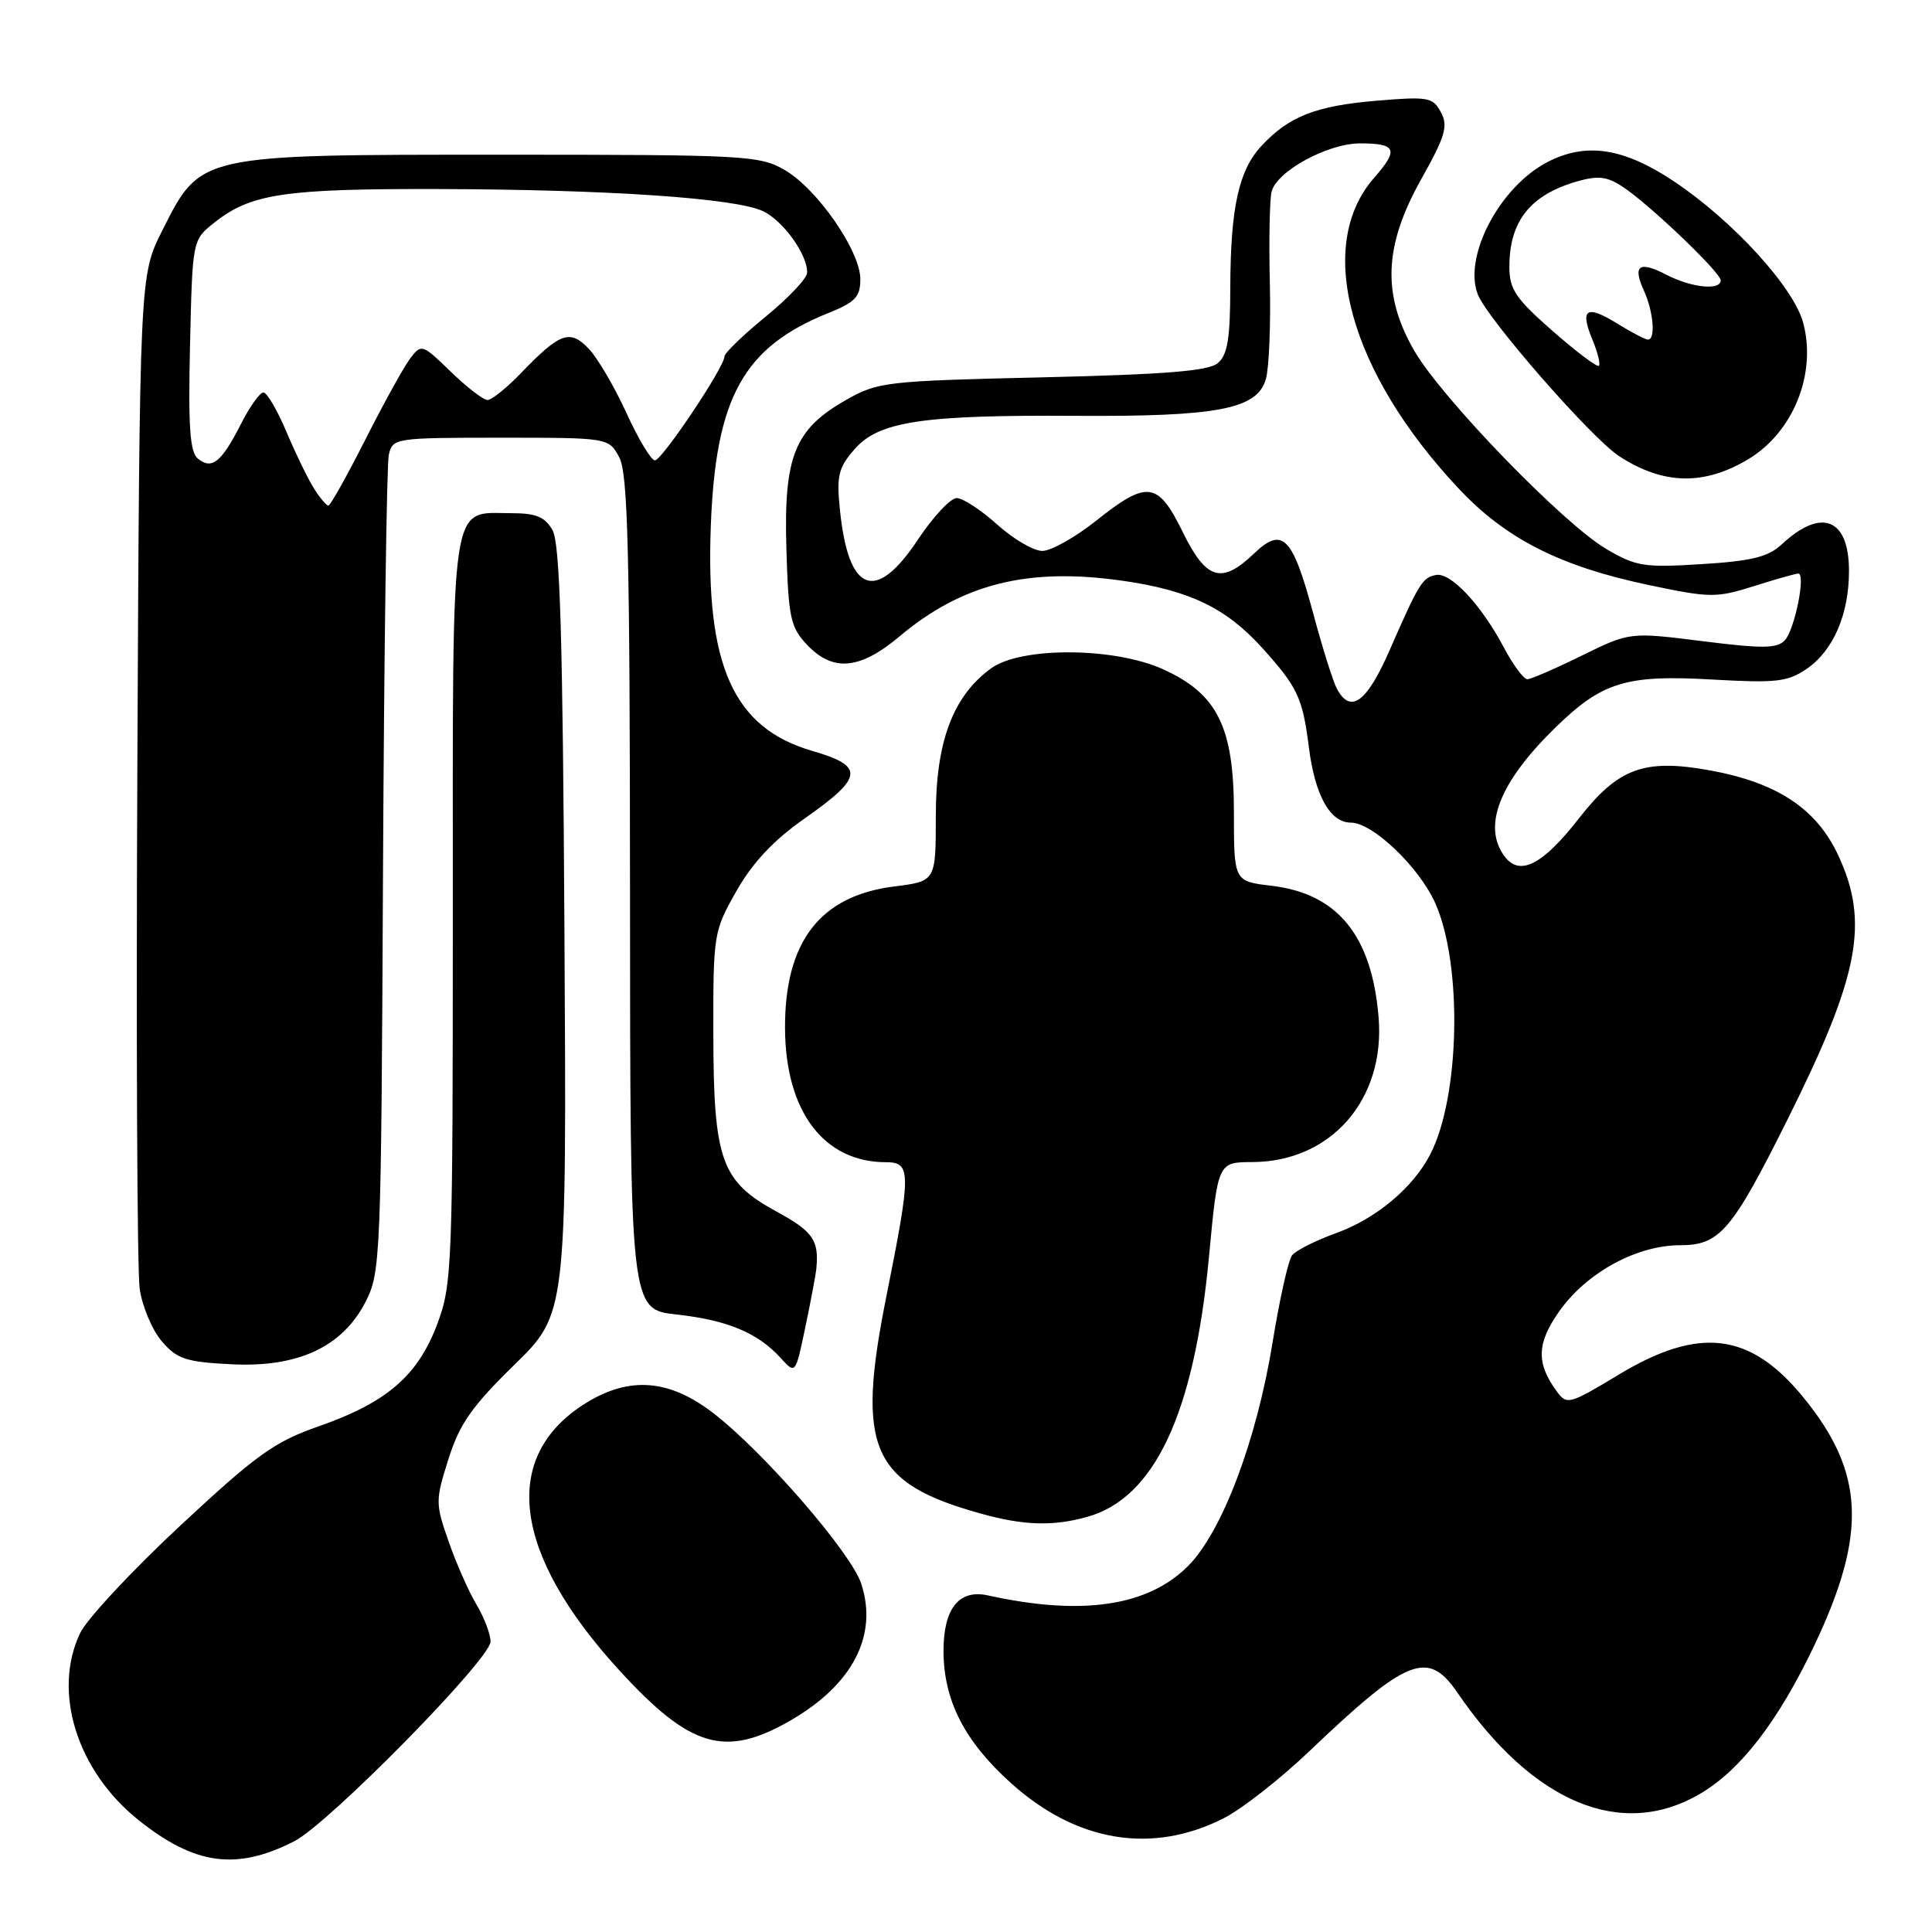 <?xml version="1.0" encoding="UTF-8" standalone="no"?>
<!DOCTYPE svg PUBLIC "-//W3C//DTD SVG 1.1//EN" "http://www.w3.org/Graphics/SVG/1.1/DTD/svg11.dtd" >
<svg xmlns="http://www.w3.org/2000/svg" xmlns:xlink="http://www.w3.org/1999/xlink" version="1.1" viewBox="0 0 256 256">
 <g >
 <path fill="currentColor"
d=" M 39.00 243.97 C 43.57 241.63 65.00 219.83 65.00 217.52 C 65.00 216.54 64.16 214.33 63.14 212.62 C 62.11 210.90 60.45 207.15 59.45 204.27 C 57.69 199.23 57.68 198.84 59.42 193.34 C 60.89 188.69 62.49 186.39 68.15 180.85 C 75.09 174.07 75.09 174.07 74.79 123.28 C 74.57 84.19 74.20 71.98 73.21 70.25 C 72.21 68.49 71.04 68.00 67.79 68.00 C 59.54 68.00 60.00 64.91 60.00 120.62 C 60.00 167.99 59.92 170.14 57.94 175.44 C 55.37 182.29 51.25 185.84 42.24 188.99 C 36.36 191.04 34.02 192.72 23.86 202.18 C 17.46 208.14 11.49 214.55 10.61 216.41 C 6.93 224.15 10.18 234.59 18.27 241.10 C 25.78 247.13 31.31 247.90 39.00 243.97 Z  M 162.18 240.91 C 164.56 239.70 169.65 235.71 173.50 232.04 C 186.48 219.66 189.21 218.58 193.09 224.25 C 203.11 238.90 214.84 243.80 225.25 237.70 C 230.67 234.53 235.67 228.01 240.47 217.89 C 247.44 203.17 247.06 195.06 238.93 185.13 C 231.91 176.54 225.16 175.72 214.52 182.13 C 207.96 186.09 207.61 186.19 206.29 184.38 C 203.53 180.61 203.61 178.01 206.62 173.74 C 210.21 168.64 216.87 165.00 222.61 165.00 C 227.87 165.00 229.48 163.12 236.84 148.37 C 246.37 129.28 247.72 122.24 243.58 113.34 C 240.70 107.15 235.48 103.70 226.59 102.08 C 217.88 100.50 214.43 101.76 209.24 108.41 C 204.38 114.65 201.34 116.18 199.33 113.43 C 196.43 109.47 198.67 103.72 205.88 96.62 C 212.25 90.35 215.37 89.37 227.03 90.05 C 235.32 90.52 236.86 90.35 239.36 88.65 C 242.91 86.24 245.00 81.43 245.00 75.65 C 245.00 68.68 241.35 67.23 236.09 72.13 C 234.30 73.80 232.12 74.34 225.49 74.75 C 217.84 75.23 216.78 75.06 212.82 72.73 C 207.11 69.36 191.08 52.81 187.42 46.51 C 183.11 39.07 183.36 32.60 188.31 23.76 C 191.52 18.04 191.91 16.70 190.93 14.88 C 189.86 12.88 189.26 12.77 182.36 13.35 C 174.33 14.03 170.80 15.42 167.17 19.31 C 164.14 22.55 163.05 27.49 163.02 38.13 C 163.01 44.90 162.65 47.05 161.35 48.13 C 160.11 49.16 154.35 49.62 138.10 50.00 C 117.36 50.48 116.32 50.60 112.10 53.00 C 105.28 56.88 103.84 60.46 104.20 72.67 C 104.47 81.84 104.74 83.10 106.92 85.42 C 110.35 89.06 113.92 88.75 119.16 84.35 C 127.51 77.33 136.23 75.15 148.80 76.96 C 157.62 78.23 162.47 80.56 167.24 85.84 C 171.94 91.05 172.60 92.44 173.43 99.00 C 174.23 105.39 176.24 109.00 178.99 109.00 C 181.89 109.00 188.08 114.92 190.20 119.72 C 193.81 127.88 193.45 145.37 189.51 152.97 C 187.24 157.38 182.32 161.49 177.08 163.38 C 174.35 164.36 171.71 165.69 171.21 166.33 C 170.71 166.97 169.55 172.15 168.63 177.84 C 166.52 190.87 161.93 203.00 157.41 207.52 C 152.07 212.86 143.32 214.14 130.91 211.40 C 127.06 210.55 125.00 213.16 125.02 218.82 C 125.05 225.35 127.82 230.75 133.96 236.27 C 142.67 244.11 152.68 245.75 162.18 240.91 Z  M 104.66 228.02 C 112.98 223.25 116.38 216.70 114.11 209.83 C 112.76 205.74 101.31 192.52 94.60 187.31 C 88.75 182.76 83.46 182.32 77.67 185.89 C 66.25 192.95 67.86 205.83 82.10 221.37 C 91.46 231.59 96.07 232.95 104.66 228.02 Z  M 144.04 201.00 C 152.98 198.52 158.23 187.32 160.19 166.60 C 161.37 154.00 161.37 154.00 165.94 153.98 C 176.37 153.95 183.58 145.68 182.67 134.78 C 181.77 123.96 177.25 118.41 168.49 117.37 C 163.50 116.78 163.50 116.78 163.50 107.64 C 163.50 96.33 161.32 91.94 154.09 88.67 C 147.59 85.74 135.27 85.68 131.31 88.57 C 126.26 92.25 124.00 98.29 124.00 108.10 C 124.00 116.77 124.00 116.77 118.49 117.46 C 108.67 118.69 103.98 124.76 104.02 136.22 C 104.06 147.24 109.14 154.00 117.40 154.00 C 120.75 154.00 120.75 155.29 117.45 171.77 C 113.41 191.94 115.41 196.52 130.00 200.57 C 135.65 202.14 139.53 202.26 144.04 201.00 Z  M 108.18 168.00 C 108.52 164.32 107.69 163.15 102.90 160.54 C 95.54 156.53 94.55 153.75 94.52 137.00 C 94.50 123.74 94.56 123.40 97.58 118.07 C 99.72 114.30 102.48 111.36 106.58 108.48 C 114.44 102.97 114.61 101.52 107.60 99.49 C 97.17 96.45 93.47 88.20 94.19 69.58 C 94.84 52.62 98.54 45.97 109.81 41.46 C 113.32 40.05 114.00 39.33 114.00 37.00 C 114.00 33.27 108.32 25.06 104.00 22.54 C 100.66 20.60 98.90 20.50 66.50 20.50 C 26.20 20.50 26.61 20.41 21.50 30.55 C 18.50 36.50 18.50 36.50 18.20 101.50 C 18.03 137.25 18.17 168.42 18.51 170.77 C 18.85 173.12 20.17 176.25 21.44 177.73 C 23.46 180.08 24.64 180.47 30.63 180.77 C 39.47 181.23 45.36 178.49 48.44 172.50 C 50.43 168.63 50.51 166.77 50.75 115.50 C 50.89 86.35 51.24 61.49 51.52 60.25 C 52.03 58.05 52.33 58.00 66.35 58.00 C 80.66 58.00 80.66 58.00 82.06 60.61 C 83.20 62.75 83.46 73.11 83.48 118.36 C 83.50 173.50 83.50 173.50 89.66 174.18 C 96.39 174.92 100.44 176.62 103.45 179.95 C 105.41 182.11 105.41 182.11 106.72 175.80 C 107.45 172.34 108.11 168.82 108.18 168.00 Z  M 231.65 60.85 C 237.61 57.28 240.73 49.54 238.94 42.80 C 237.68 38.07 229.63 29.26 221.82 24.04 C 215.15 19.59 210.18 18.82 205.07 21.46 C 198.73 24.74 193.87 33.95 195.81 39.00 C 197.04 42.21 210.83 58.01 214.51 60.42 C 220.35 64.24 225.76 64.38 231.65 60.85 Z  M 177.14 91.25 C 176.63 90.29 175.22 85.81 174.01 81.29 C 171.26 71.06 169.94 69.73 166.16 73.35 C 161.86 77.46 159.83 76.85 156.72 70.50 C 153.43 63.78 152.02 63.60 145.24 69.00 C 142.47 71.20 139.27 73.00 138.11 73.00 C 136.95 73.00 134.26 71.42 132.13 69.50 C 130.00 67.58 127.59 66.00 126.77 66.00 C 125.95 66.00 123.64 68.47 121.63 71.50 C 116.02 79.95 112.43 78.60 111.30 67.61 C 110.83 63.09 111.08 62.01 113.18 59.58 C 116.39 55.84 122.12 54.97 142.51 55.10 C 161.41 55.22 166.62 54.21 167.74 50.21 C 168.16 48.72 168.39 43.00 168.26 37.50 C 168.13 32.00 168.23 26.58 168.48 25.45 C 169.08 22.74 175.89 19.00 180.22 19.00 C 185.04 19.00 185.37 19.81 182.08 23.56 C 174.18 32.56 178.74 49.27 193.33 64.79 C 199.57 71.42 206.78 75.07 218.52 77.53 C 226.60 79.23 227.41 79.24 232.39 77.67 C 235.30 76.75 237.95 76.00 238.28 76.00 C 239.31 76.00 237.81 83.43 236.50 84.84 C 235.47 85.94 233.55 85.96 225.60 84.96 C 215.96 83.75 215.96 83.75 209.60 86.87 C 206.11 88.59 202.86 90.00 202.38 90.00 C 201.89 90.00 200.47 88.07 199.22 85.71 C 196.24 80.10 192.21 75.81 190.27 76.19 C 188.46 76.55 188.05 77.22 184.09 86.25 C 181.08 93.11 178.94 94.64 177.14 91.25 Z  M 41.62 64.75 C 40.83 63.51 39.19 60.14 37.97 57.25 C 36.75 54.36 35.37 52.00 34.90 52.00 C 34.43 52.00 33.07 53.91 31.89 56.25 C 29.34 61.26 28.05 62.29 26.21 60.76 C 25.16 59.89 24.93 56.52 25.18 45.72 C 25.50 31.81 25.50 31.81 28.36 29.53 C 33.21 25.66 37.63 25.00 58.12 25.05 C 80.58 25.11 97.40 26.25 101.08 27.97 C 103.76 29.21 107.04 33.79 106.95 36.15 C 106.92 36.89 104.45 39.51 101.45 41.96 C 98.45 44.41 96.00 46.78 96.00 47.22 C 96.00 48.63 87.72 61.00 86.78 61.00 C 86.28 61.00 84.59 58.19 83.02 54.75 C 81.45 51.31 79.21 47.48 78.04 46.24 C 75.53 43.59 74.22 44.05 69.05 49.42 C 67.16 51.39 65.15 53.00 64.60 53.00 C 64.04 53.00 61.85 51.31 59.73 49.25 C 55.95 45.58 55.83 45.54 54.35 47.50 C 53.52 48.60 50.84 53.44 48.41 58.25 C 45.97 63.06 43.77 67.00 43.51 67.00 C 43.26 67.00 42.40 65.99 41.62 64.75 Z  M 205.73 43.86 C 200.82 39.55 200.00 38.34 200.00 35.35 C 200.00 29.31 202.76 25.83 208.96 24.04 C 211.72 23.25 212.94 23.38 214.96 24.71 C 218.46 26.99 228.00 36.10 228.00 37.15 C 228.00 38.52 224.16 38.13 220.86 36.43 C 217.18 34.52 216.29 35.14 217.84 38.54 C 219.09 41.29 219.40 45.00 218.37 45.00 C 218.02 45.00 216.20 44.05 214.32 42.89 C 210.20 40.34 209.31 40.91 211.00 45.00 C 211.70 46.69 212.09 48.25 211.86 48.47 C 211.64 48.70 208.88 46.62 205.73 43.86 Z "/>
</g>
</svg>